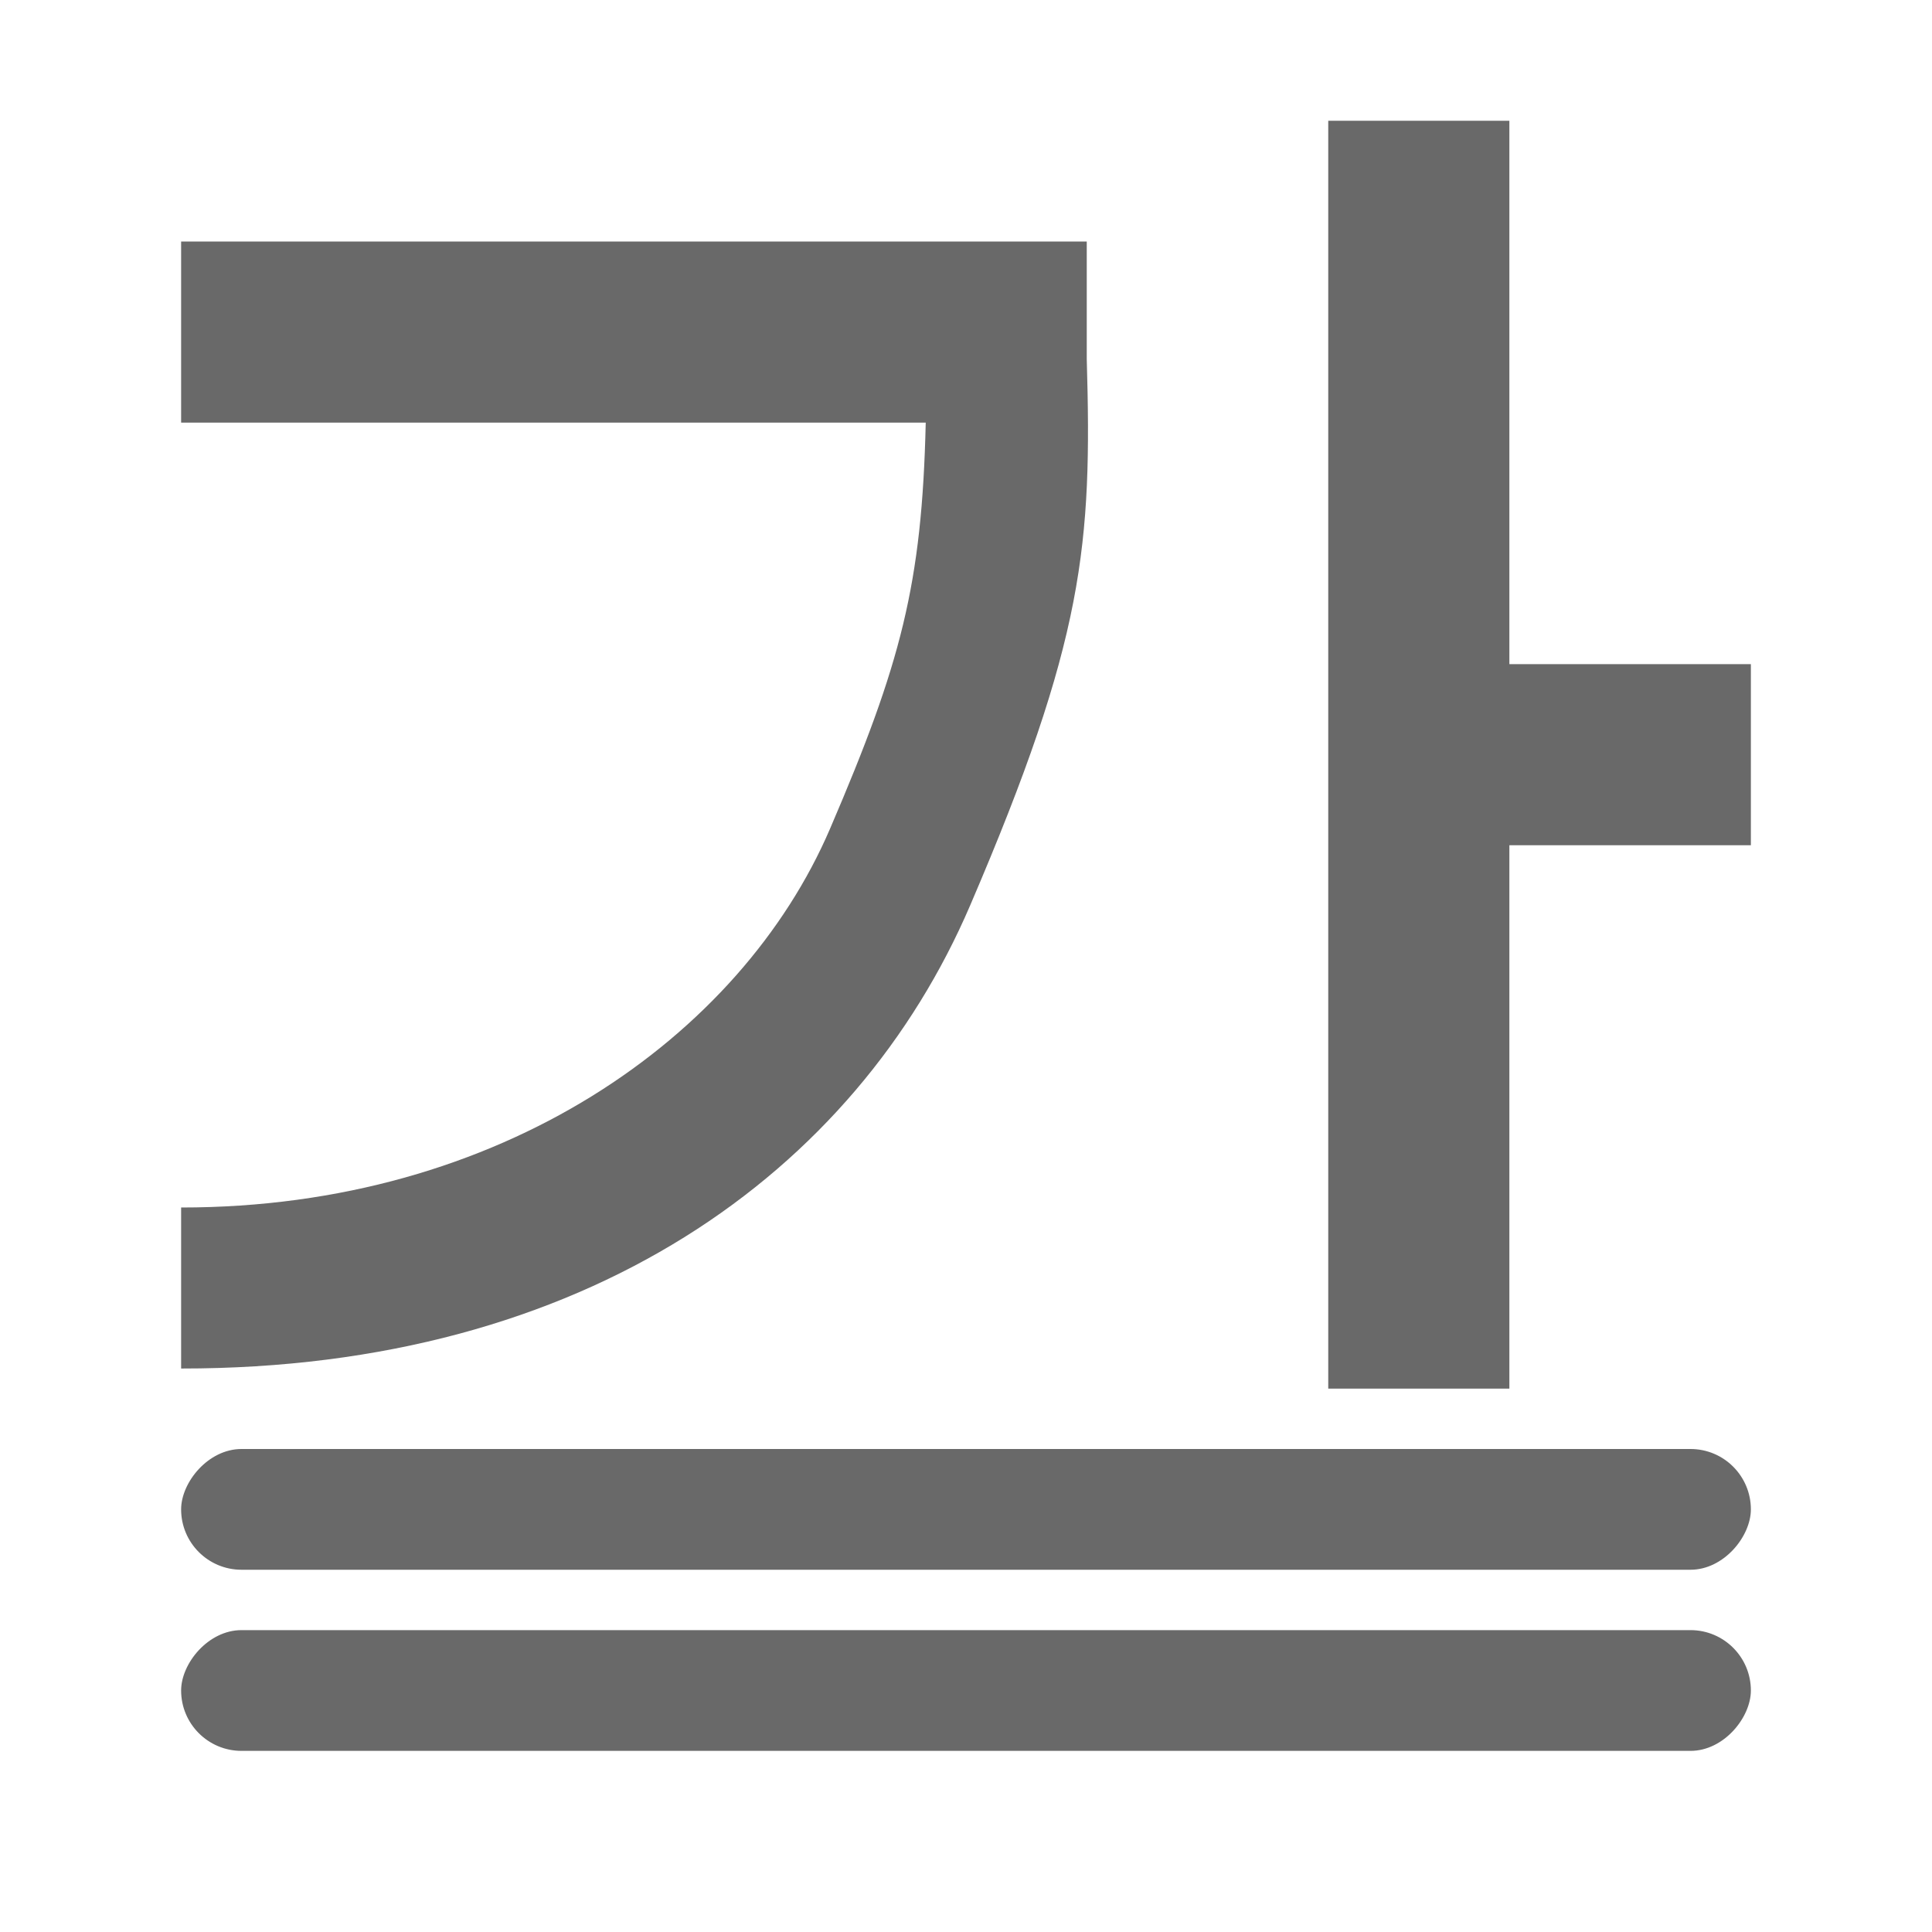 <svg height="32" viewBox="0 0 32 32" width="32" xmlns="http://www.w3.org/2000/svg"><g fill="#696969"><path d="m22 2v21h3v-9h4l0-3h-4l-0-9zm-19 2v3h12.333c-.062 2.676-.407 3.983-1.584 6.724-1.48 3.448-5.46 6.278-10.749 6.276v2.667c6.71.004 11.172-3.254 13.068-7.669 1.895-4.415 2.021-5.976 1.932-9.055v-1.943z" fill-rule="evenodd" stroke-width="1.333"/><g transform="scale(1 -1)"><rect height="2" ry="1" width="26" x="3" y="-29"/><rect height="2" ry="1" width="26" x="3" y="-26"/></g></g></svg>